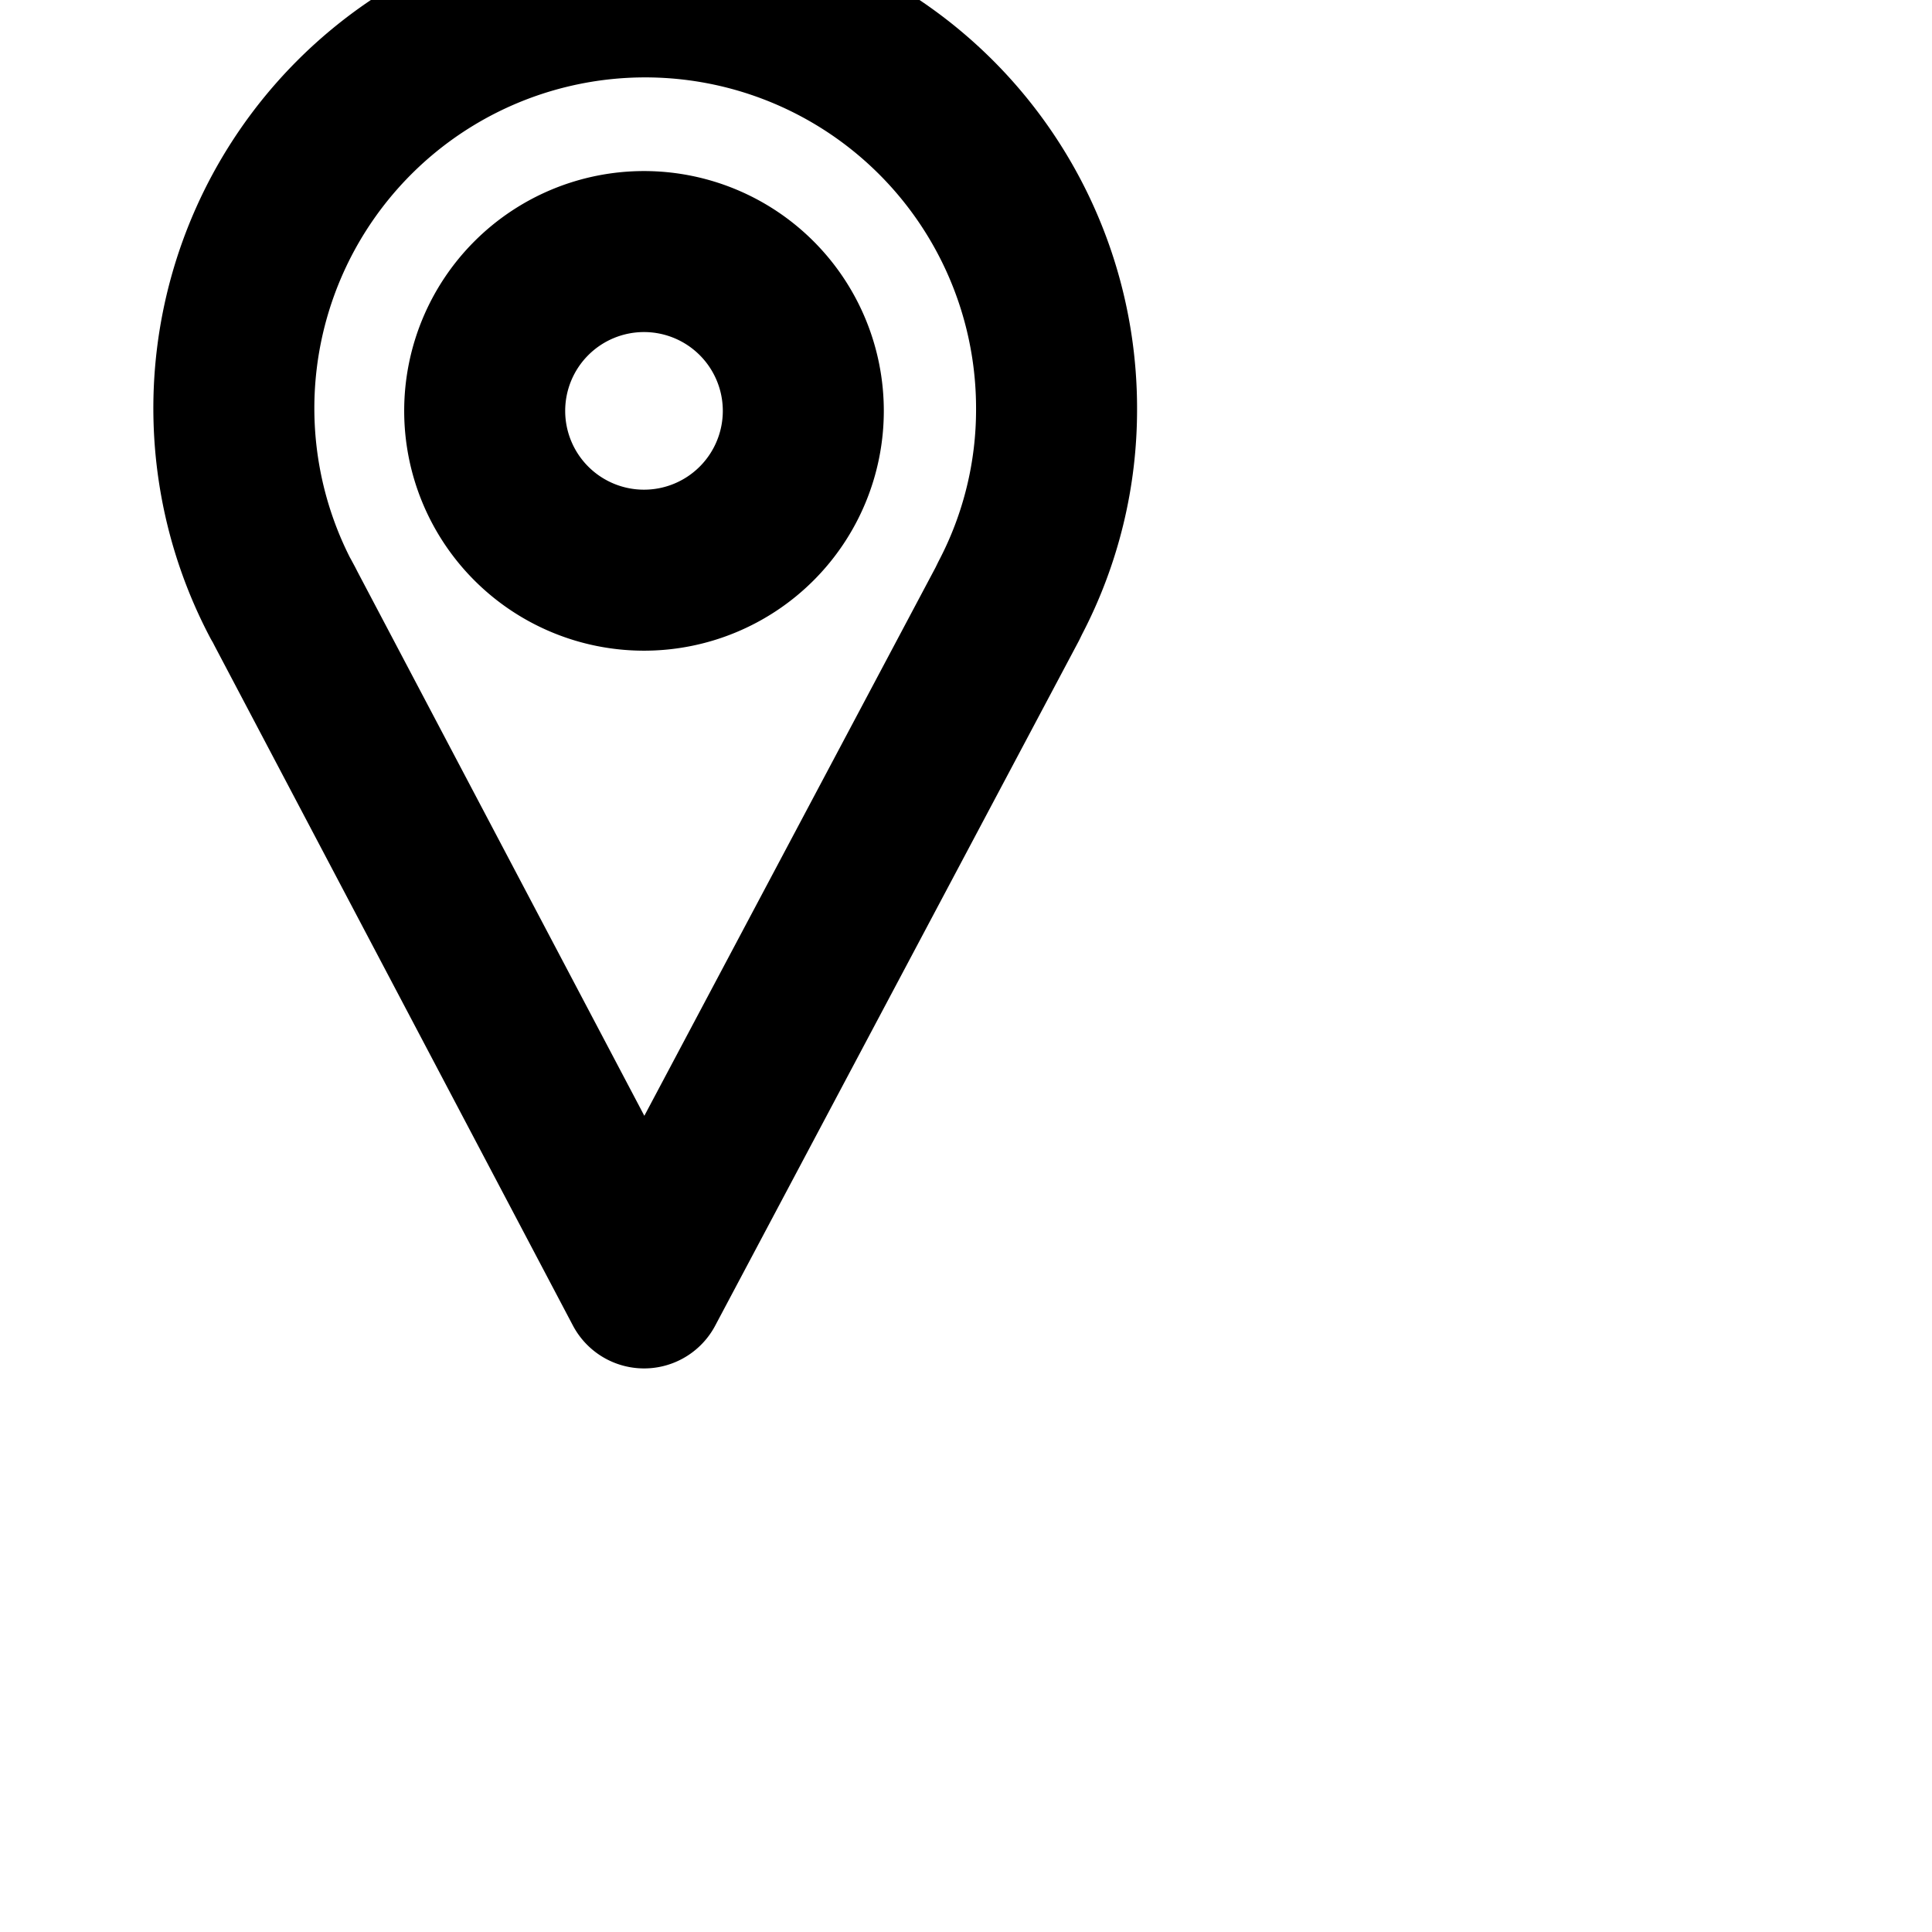 <svg xmlns="http://www.w3.org/2000/svg" width="24" height="24" viewBox="0 0 24 24" fill="none" stroke="currentColor" stroke-width="2" stroke-linecap="round" stroke-linejoin="round" class="feather feather-map-4"><path d="M12.549 7.429a5.04 5.04 0 0 0 .576-2.357 5.11 5.11 0 1 0-9.629 2.385l-.013-.028.043.08.027.053 4.448 8.437 4.512-8.496zM8 3.125a1.979 1.979 0 1 1 0 3.958 1.979 1.979 0 0 1 0-3.958z"></path></svg>